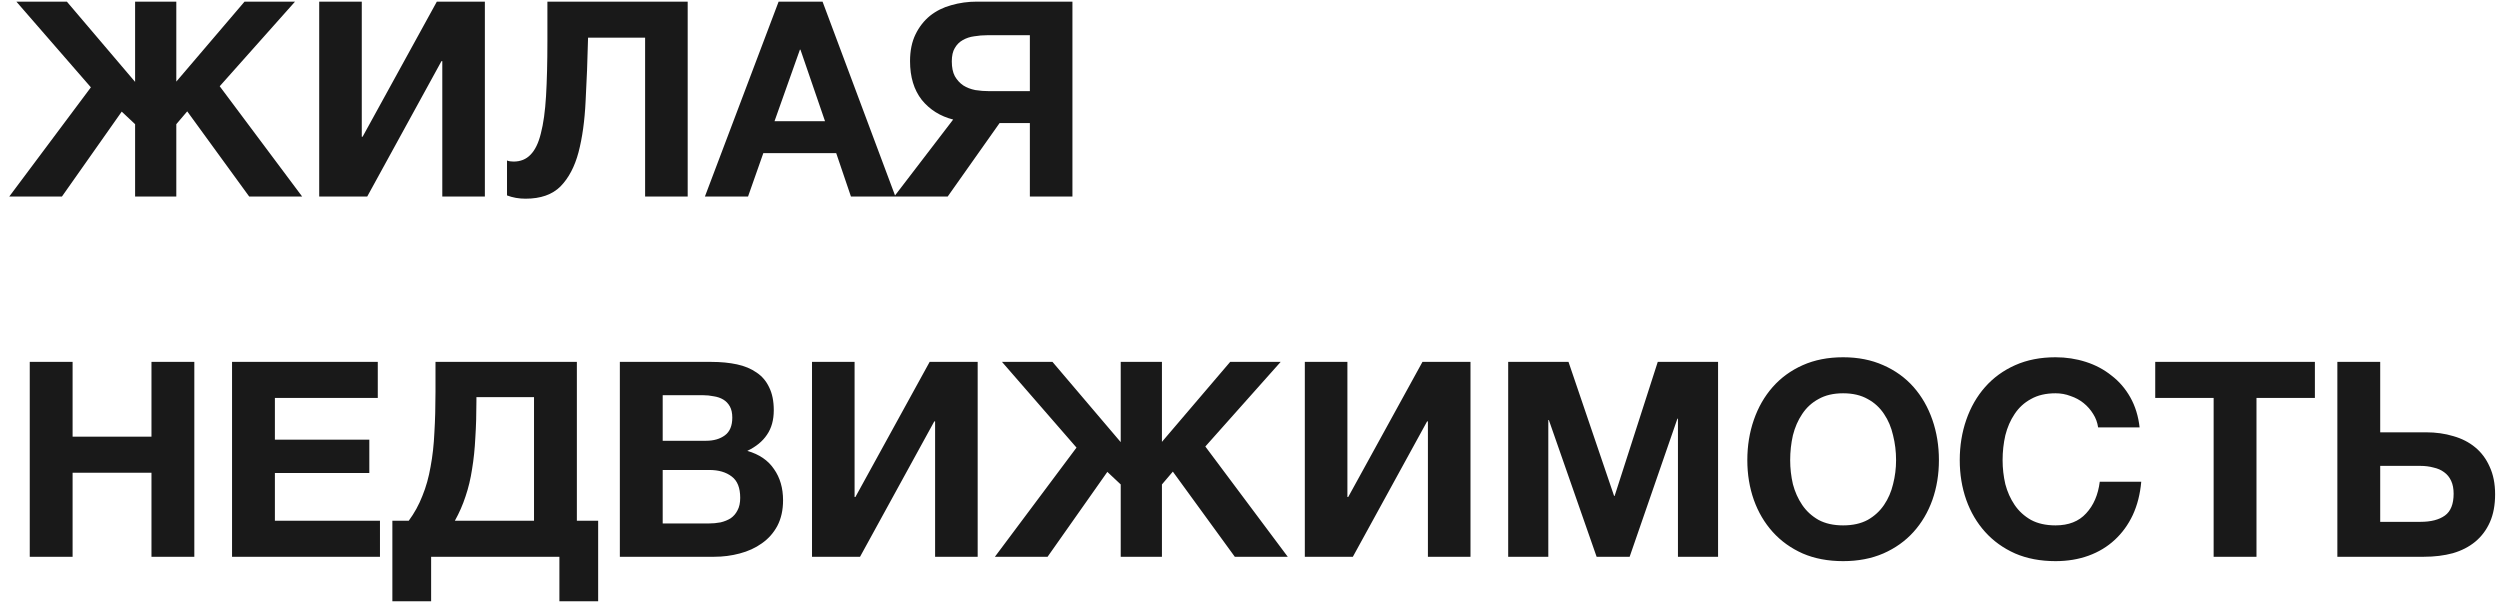 <svg width="229" height="56" viewBox="0 0 229 56" fill="none" xmlns="http://www.w3.org/2000/svg">
<path opacity="0.9" d="M8.325 8L1.5 0.15H6.125L12.375 7.5V0.15H16.15V7.475L22.4 0.15H27.025L20.125 7.9L27.675 18H22.825L17.15 10.2L16.15 11.375V18H12.375V11.375L11.15 10.225L5.675 18H0.85L8.325 8ZM29.239 0.15H33.139V12.525H33.214L40.014 0.15H44.414V18H40.514V5.6H40.439L33.639 18H29.239V0.15ZM48.142 18.2C47.525 18.2 46.958 18.1 46.442 17.9V14.7C46.508 14.733 46.6 14.758 46.717 14.775C46.85 14.792 46.958 14.8 47.042 14.8C47.675 14.8 48.192 14.592 48.592 14.175C49.008 13.758 49.325 13.108 49.542 12.225C49.775 11.342 49.933 10.2 50.017 8.8C50.1 7.4 50.142 5.717 50.142 3.75V0.15H62.992V18H59.092V3.45H53.867C53.817 5.517 53.742 7.45 53.642 9.25C53.558 11.05 53.342 12.617 52.992 13.95C52.642 15.267 52.092 16.308 51.342 17.075C50.592 17.825 49.525 18.2 48.142 18.2ZM71.321 0.15H75.346L82.021 18H77.946L76.596 14.025H69.921L68.521 18H64.571L71.321 0.15ZM75.571 11.1L73.321 4.55H73.271L70.946 11.1H75.571ZM87.31 10.95C86.127 10.65 85.168 10.05 84.435 9.15C83.718 8.233 83.36 7.05 83.36 5.6C83.36 4.65 83.527 3.833 83.86 3.15C84.193 2.467 84.635 1.9 85.185 1.45C85.752 1 86.402 0.675 87.135 0.475C87.885 0.258 88.668 0.15 89.485 0.15H98.235V18H94.335V11.275H91.56L86.81 18H81.91L87.31 10.95ZM94.335 8.35V3.225H90.46C90.043 3.225 89.635 3.258 89.235 3.325C88.852 3.375 88.502 3.492 88.185 3.675C87.885 3.842 87.643 4.083 87.46 4.4C87.277 4.7 87.185 5.108 87.185 5.625C87.185 6.175 87.277 6.625 87.46 6.975C87.66 7.325 87.918 7.608 88.235 7.825C88.552 8.025 88.918 8.167 89.335 8.25C89.752 8.317 90.185 8.35 90.635 8.35H94.335ZM2.725 33.15H6.65V40H13.875V33.15H17.8V51H13.875V43.3H6.65V51H2.725V33.15ZM21.255 33.15H34.605V36.45H25.18V40.275H33.83V43.325H25.18V47.7H34.805V51H21.255V33.15ZM35.941 47.7H37.441C37.958 47 38.374 46.242 38.691 45.425C39.025 44.608 39.275 43.717 39.441 42.75C39.624 41.783 39.741 40.733 39.791 39.6C39.858 38.467 39.891 37.242 39.891 35.925V33.15H52.841V47.7H54.791V55.075H51.241V51H39.491V55.075H35.941V47.7ZM48.916 47.7V36.375H43.641V36.7C43.641 37.917 43.608 39.042 43.541 40.075C43.491 41.108 43.391 42.075 43.241 42.975C43.108 43.858 42.908 44.692 42.641 45.475C42.391 46.242 42.066 46.983 41.666 47.7H48.916ZM56.778 33.15H65.178C66.028 33.15 66.803 33.225 67.503 33.375C68.203 33.525 68.803 33.775 69.303 34.125C69.803 34.458 70.186 34.908 70.453 35.475C70.736 36.042 70.878 36.742 70.878 37.575C70.878 38.475 70.669 39.225 70.253 39.825C69.853 40.425 69.253 40.917 68.453 41.3C69.553 41.617 70.369 42.175 70.903 42.975C71.453 43.758 71.728 44.708 71.728 45.825C71.728 46.725 71.553 47.508 71.203 48.175C70.853 48.825 70.378 49.358 69.778 49.775C69.194 50.192 68.519 50.5 67.753 50.7C67.003 50.9 66.228 51 65.428 51H56.778V33.15ZM64.903 47.95C65.286 47.95 65.653 47.917 66.003 47.85C66.353 47.767 66.661 47.642 66.928 47.475C67.194 47.292 67.403 47.05 67.553 46.75C67.719 46.45 67.803 46.067 67.803 45.6C67.803 44.683 67.544 44.033 67.028 43.65C66.511 43.25 65.828 43.05 64.978 43.05H60.703V47.95H64.903ZM64.678 40.375C65.378 40.375 65.953 40.208 66.403 39.875C66.853 39.542 67.078 39 67.078 38.25C67.078 37.833 67.003 37.492 66.853 37.225C66.703 36.958 66.503 36.75 66.253 36.6C66.003 36.45 65.711 36.35 65.378 36.3C65.061 36.233 64.728 36.2 64.378 36.2H60.703V40.375H64.678ZM74.38 33.15H78.28V45.525H78.355L85.155 33.15H89.555V51H85.655V38.6H85.58L78.78 51H74.38V33.15ZM98.608 41L91.783 33.15H96.408L102.658 40.5V33.15H106.433V40.475L112.683 33.15H117.308L110.408 40.9L117.958 51H113.108L107.433 43.2L106.433 44.375V51H102.658V44.375L101.433 43.225L95.958 51H91.133L98.608 41ZM119.522 33.15H123.422V45.525H123.497L130.297 33.15H134.697V51H130.797V38.6H130.722L123.922 51H119.522V33.15ZM138.15 33.15H143.675L147.85 45.425H147.9L151.85 33.15H157.375V51H153.7V38.35H153.65L149.275 51H146.25L141.875 38.475H141.825V51H138.15V33.15ZM168.83 51.4C167.447 51.4 166.214 51.167 165.13 50.7C164.047 50.217 163.13 49.558 162.38 48.725C161.63 47.892 161.055 46.917 160.655 45.8C160.255 44.667 160.055 43.45 160.055 42.15C160.055 40.833 160.255 39.6 160.655 38.45C161.055 37.3 161.63 36.3 162.38 35.45C163.13 34.6 164.047 33.933 165.13 33.45C166.214 32.967 167.447 32.725 168.83 32.725C170.197 32.725 171.422 32.967 172.505 33.45C173.605 33.933 174.53 34.6 175.28 35.45C176.03 36.3 176.605 37.3 177.005 38.45C177.405 39.6 177.605 40.833 177.605 42.15C177.605 43.45 177.405 44.667 177.005 45.8C176.605 46.917 176.03 47.892 175.28 48.725C174.53 49.558 173.605 50.217 172.505 50.7C171.422 51.167 170.197 51.4 168.83 51.4ZM168.83 48.125C169.714 48.125 170.464 47.958 171.08 47.625C171.697 47.275 172.197 46.817 172.58 46.25C172.964 45.683 173.239 45.05 173.405 44.35C173.589 43.633 173.68 42.9 173.68 42.15C173.68 41.367 173.589 40.608 173.405 39.875C173.239 39.142 172.964 38.492 172.58 37.925C172.197 37.342 171.697 36.883 171.08 36.55C170.464 36.2 169.714 36.025 168.83 36.025C167.947 36.025 167.197 36.2 166.58 36.55C165.964 36.883 165.464 37.342 165.08 37.925C164.697 38.492 164.414 39.142 164.23 39.875C164.064 40.608 163.98 41.367 163.98 42.15C163.98 42.9 164.064 43.633 164.23 44.35C164.414 45.05 164.697 45.683 165.08 46.25C165.464 46.817 165.964 47.275 166.58 47.625C167.197 47.958 167.947 48.125 168.83 48.125ZM188.288 51.4C186.905 51.4 185.672 51.167 184.588 50.7C183.505 50.217 182.588 49.558 181.838 48.725C181.088 47.892 180.513 46.917 180.113 45.8C179.713 44.667 179.513 43.45 179.513 42.15C179.513 40.833 179.713 39.6 180.113 38.45C180.513 37.3 181.088 36.3 181.838 35.45C182.588 34.6 183.505 33.933 184.588 33.45C185.672 32.967 186.905 32.725 188.288 32.725C189.255 32.725 190.18 32.867 191.063 33.15C191.947 33.433 192.73 33.85 193.413 34.4C194.113 34.933 194.688 35.6 195.138 36.4C195.588 37.2 195.872 38.117 195.988 39.15H192.188C192.122 38.7 191.972 38.292 191.738 37.925C191.505 37.542 191.213 37.208 190.863 36.925C190.513 36.642 190.113 36.425 189.663 36.275C189.23 36.108 188.772 36.025 188.288 36.025C187.405 36.025 186.655 36.2 186.038 36.55C185.422 36.883 184.922 37.342 184.538 37.925C184.155 38.492 183.872 39.142 183.688 39.875C183.522 40.608 183.438 41.367 183.438 42.15C183.438 42.9 183.522 43.633 183.688 44.35C183.872 45.05 184.155 45.683 184.538 46.25C184.922 46.817 185.422 47.275 186.038 47.625C186.655 47.958 187.405 48.125 188.288 48.125C189.488 48.125 190.422 47.758 191.088 47.025C191.772 46.292 192.188 45.325 192.338 44.125H196.138C196.038 45.258 195.78 46.275 195.363 47.175C194.947 48.058 194.397 48.817 193.713 49.45C193.03 50.083 192.23 50.567 191.313 50.9C190.397 51.233 189.388 51.4 188.288 51.4ZM202.769 36.45H197.419V33.15H212.044V36.45H206.694V51H202.769V36.45ZM214.102 33.15H218.027V39.6H222.227C223.127 39.6 223.96 39.717 224.727 39.95C225.494 40.167 226.16 40.508 226.727 40.975C227.294 41.442 227.735 42.033 228.052 42.75C228.385 43.467 228.552 44.308 228.552 45.275C228.552 46.258 228.394 47.108 228.077 47.825C227.76 48.542 227.31 49.142 226.727 49.625C226.16 50.092 225.477 50.442 224.677 50.675C223.877 50.892 222.994 51 222.027 51H214.102V33.15ZM221.727 47.8C222.677 47.8 223.419 47.608 223.952 47.225C224.485 46.842 224.752 46.175 224.752 45.225C224.752 44.758 224.677 44.367 224.527 44.05C224.377 43.717 224.16 43.45 223.877 43.25C223.61 43.05 223.285 42.908 222.902 42.825C222.535 42.725 222.135 42.675 221.702 42.675H218.027V47.8H221.727Z" fill="black"/>
</svg>
